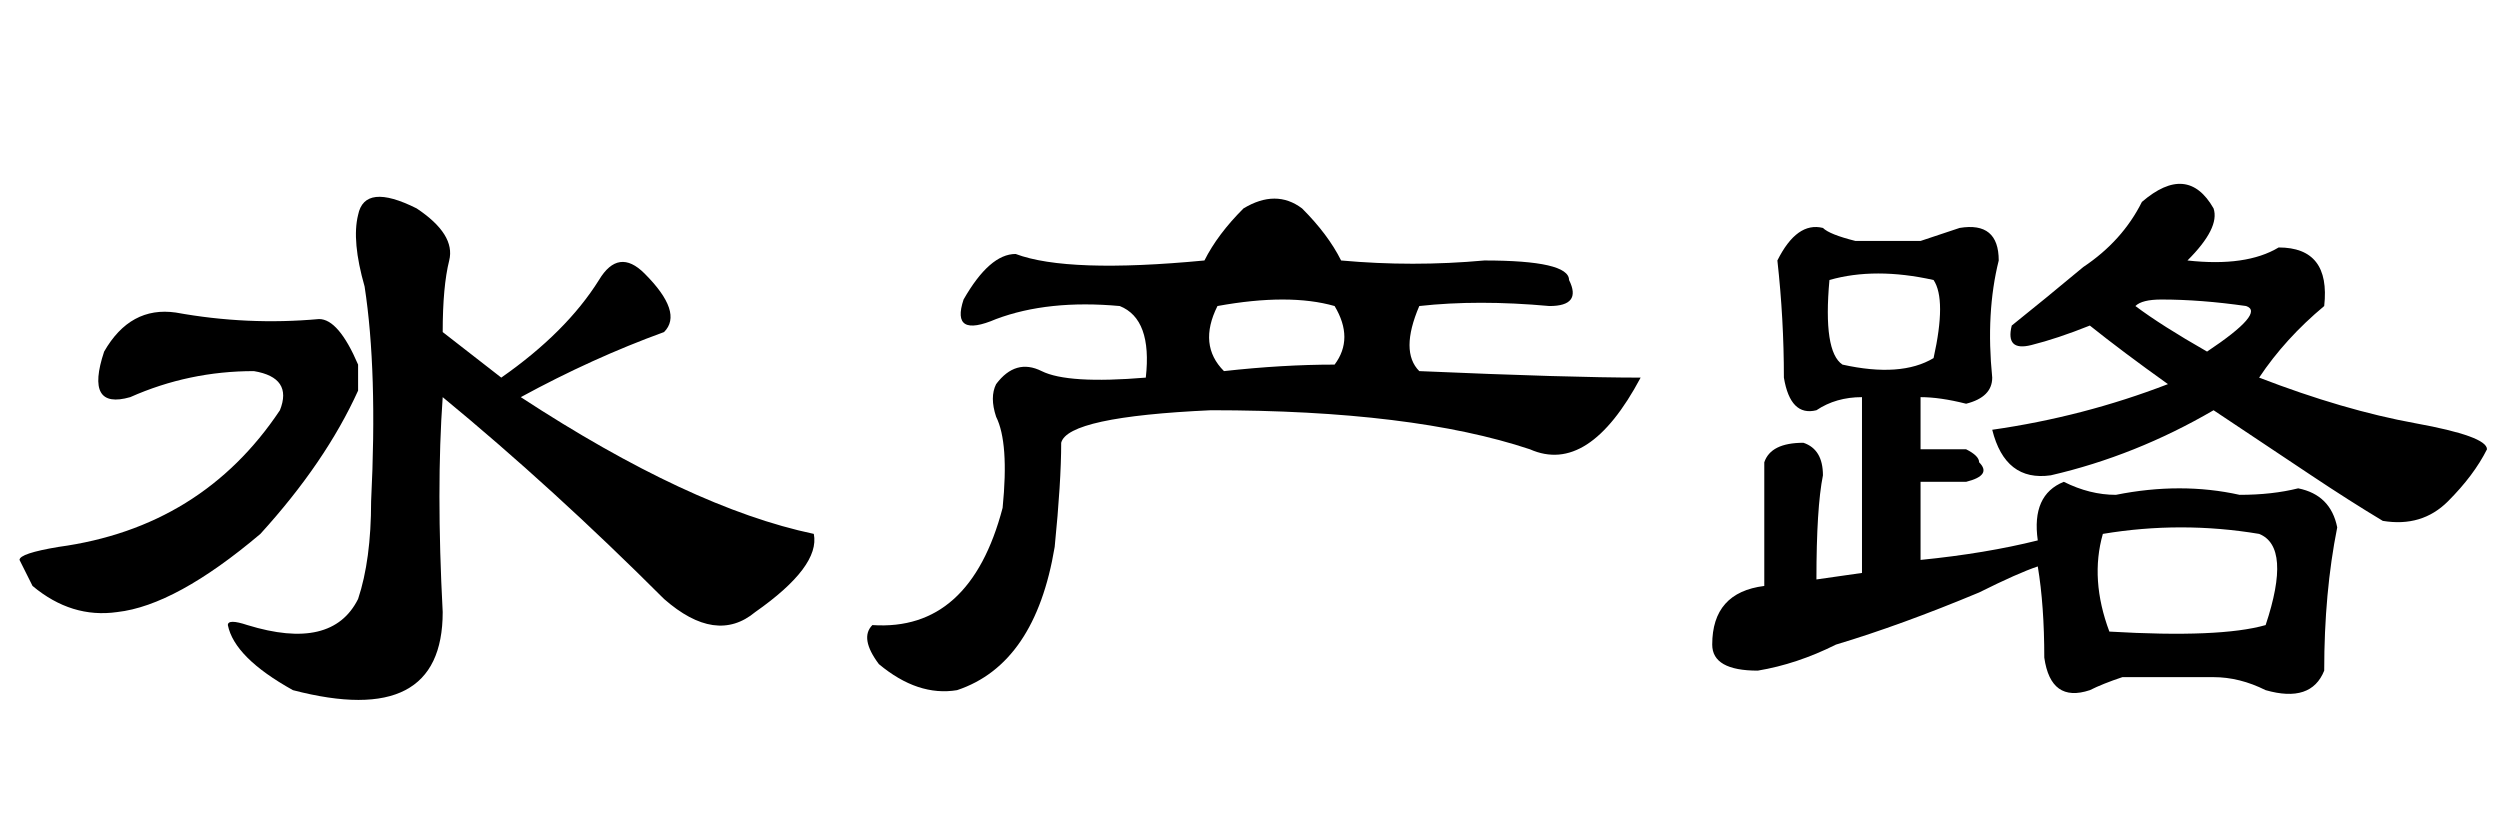 <?xml version='1.0' encoding='UTF-8'?>
<!-- This file was generated by dvisvgm 2.3.5 -->
<svg height='10.5pt' version='1.1' viewBox='-72 -74.051 31.5 10.5' width='31.5pt' xmlns='http://www.w3.org/2000/svg' xmlns:xlink='http://www.w3.org/1999/xlink'>
<defs>
<path d='M4.922 -4.348Q5.66 -4.43 6.316 -4.43Q6.562 -4.758 6.316 -5.168Q5.742 -5.332 4.84 -5.168Q4.594 -4.676 4.922 -4.348ZM5.906 -6.398Q6.234 -6.07 6.398 -5.742Q7.301 -5.66 8.203 -5.742Q9.27 -5.742 9.27 -5.496Q9.434 -5.168 9.023 -5.168Q8.121 -5.25 7.383 -5.168Q7.137 -4.594 7.383 -4.348Q9.27 -4.266 10.172 -4.266Q9.516 -3.035 8.777 -3.363Q7.301 -3.855 4.758 -3.855Q2.953 -3.773 2.871 -3.445Q2.871 -2.953 2.789 -2.133Q2.543 -0.656 1.559 -0.328Q1.066 -0.246 0.574 -0.656Q0.328 -0.984 0.492 -1.148Q1.723 -1.066 2.133 -2.625Q2.215 -3.445 2.051 -3.773Q1.969 -4.02 2.051 -4.184Q2.297 -4.512 2.625 -4.348T3.937 -4.266Q4.02 -5.004 3.609 -5.168Q2.707 -5.25 2.051 -5.004Q1.477 -4.758 1.641 -5.25Q1.969 -5.824 2.297 -5.824Q2.953 -5.578 4.676 -5.742Q4.84 -6.07 5.168 -6.398Q5.578 -6.645 5.906 -6.398Z' id='g0-983'/>
<path d='M6.562 -4.02Q8.695 -2.625 10.254 -2.297Q10.336 -1.887 9.516 -1.312Q9.023 -0.902 8.367 -1.477Q6.973 -2.871 5.578 -4.02Q5.496 -2.871 5.578 -1.312Q5.578 0.164 3.691 -0.328Q2.953 -0.738 2.871 -1.148Q2.871 -1.23 3.117 -1.148Q4.184 -0.82 4.512 -1.477Q4.676 -1.969 4.676 -2.707Q4.758 -4.348 4.594 -5.414Q4.43 -5.988 4.512 -6.316Q4.594 -6.727 5.25 -6.398Q5.742 -6.07 5.66 -5.742T5.578 -4.84L6.316 -4.266Q7.137 -4.84 7.547 -5.496Q7.793 -5.906 8.121 -5.578Q8.613 -5.086 8.367 -4.84Q7.465 -4.512 6.562 -4.02ZM2.215 -5.086Q3.117 -4.922 4.02 -5.004Q4.266 -5.004 4.512 -4.43Q4.512 -4.266 4.512 -4.102Q4.102 -3.199 3.281 -2.297Q2.215 -1.395 1.477 -1.312Q0.902 -1.23 0.41 -1.641Q0.328 -1.805 0.246 -1.969Q0.246 -2.051 0.738 -2.133Q2.543 -2.379 3.527 -3.855Q3.691 -4.266 3.199 -4.348Q2.379 -4.348 1.641 -4.02Q1.066 -3.855 1.312 -4.594Q1.641 -5.168 2.215 -5.086Z' id='g0-8548'/>
<path d='M5.988 -6.48Q6.562 -6.973 6.891 -6.398Q6.973 -6.152 6.562 -5.742Q7.301 -5.66 7.711 -5.906Q8.367 -5.906 8.285 -5.168Q7.793 -4.758 7.465 -4.266Q8.531 -3.855 9.434 -3.691T10.336 -3.363Q10.172 -3.035 9.844 -2.707T9.023 -2.461Q8.613 -2.707 8.121 -3.035T6.891 -3.855Q5.906 -3.281 4.84 -3.035Q4.266 -2.953 4.102 -3.609Q5.25 -3.773 6.316 -4.184Q5.742 -4.594 5.332 -4.922Q4.922 -4.758 4.594 -4.676T4.348 -4.922Q4.758 -5.25 5.25 -5.66Q5.742 -5.988 5.988 -6.48ZM6.809 -4.594Q7.547 -5.086 7.301 -5.168Q6.727 -5.25 6.234 -5.25Q5.988 -5.25 5.906 -5.168Q6.234 -4.922 6.809 -4.594ZM3.199 -5.988Q3.445 -6.07 3.691 -6.152Q4.184 -6.234 4.184 -5.742Q4.02 -5.086 4.102 -4.266Q4.102 -4.02 3.773 -3.937Q3.445 -4.02 3.199 -4.02V-3.363H3.773Q3.937 -3.281 3.937 -3.199Q4.102 -3.035 3.773 -2.953H3.199V-1.969Q4.02 -2.051 4.676 -2.215Q4.594 -2.789 5.004 -2.953Q5.332 -2.789 5.66 -2.789Q6.48 -2.953 7.219 -2.789Q7.629 -2.789 7.957 -2.871Q8.367 -2.789 8.449 -2.379Q8.285 -1.559 8.285 -0.574Q8.121 -0.164 7.547 -0.328Q7.219 -0.492 6.891 -0.492Q6.316 -0.492 5.742 -0.492Q5.496 -0.41 5.332 -0.328Q4.84 -0.164 4.758 -0.738Q4.758 -1.395 4.676 -1.887Q4.43 -1.805 3.937 -1.559Q2.953 -1.148 2.133 -0.902Q1.641 -0.656 1.148 -0.574Q0.574 -0.574 0.574 -0.902Q0.574 -1.559 1.23 -1.641V-3.199Q1.312 -3.445 1.723 -3.445Q1.969 -3.363 1.969 -3.035Q1.887 -2.625 1.887 -1.723L2.461 -1.805V-4.02Q2.133 -4.02 1.887 -3.855Q1.559 -3.773 1.477 -4.266Q1.477 -5.004 1.395 -5.742Q1.641 -6.234 1.969 -6.152Q2.051 -6.07 2.379 -5.988H3.199ZM3.363 -5.496Q2.625 -5.66 2.051 -5.496Q1.969 -4.594 2.215 -4.43Q2.953 -4.266 3.363 -4.512Q3.527 -5.25 3.363 -5.496ZM7.465 -2.297Q6.48 -2.461 5.496 -2.297Q5.332 -1.723 5.578 -1.066Q6.973 -0.984 7.547 -1.148Q7.875 -2.133 7.465 -2.297Z' id='g0-17183'/>
</defs>
<g id='page1'>
<use x='-72' xlink:href='#g0-8548' y='-65.027'/>
<use x='-61.5' xlink:href='#g0-983' y='-65.027'/>
<use x='-51' xlink:href='#g0-17183' y='-65.027'/>
</g>
</svg>